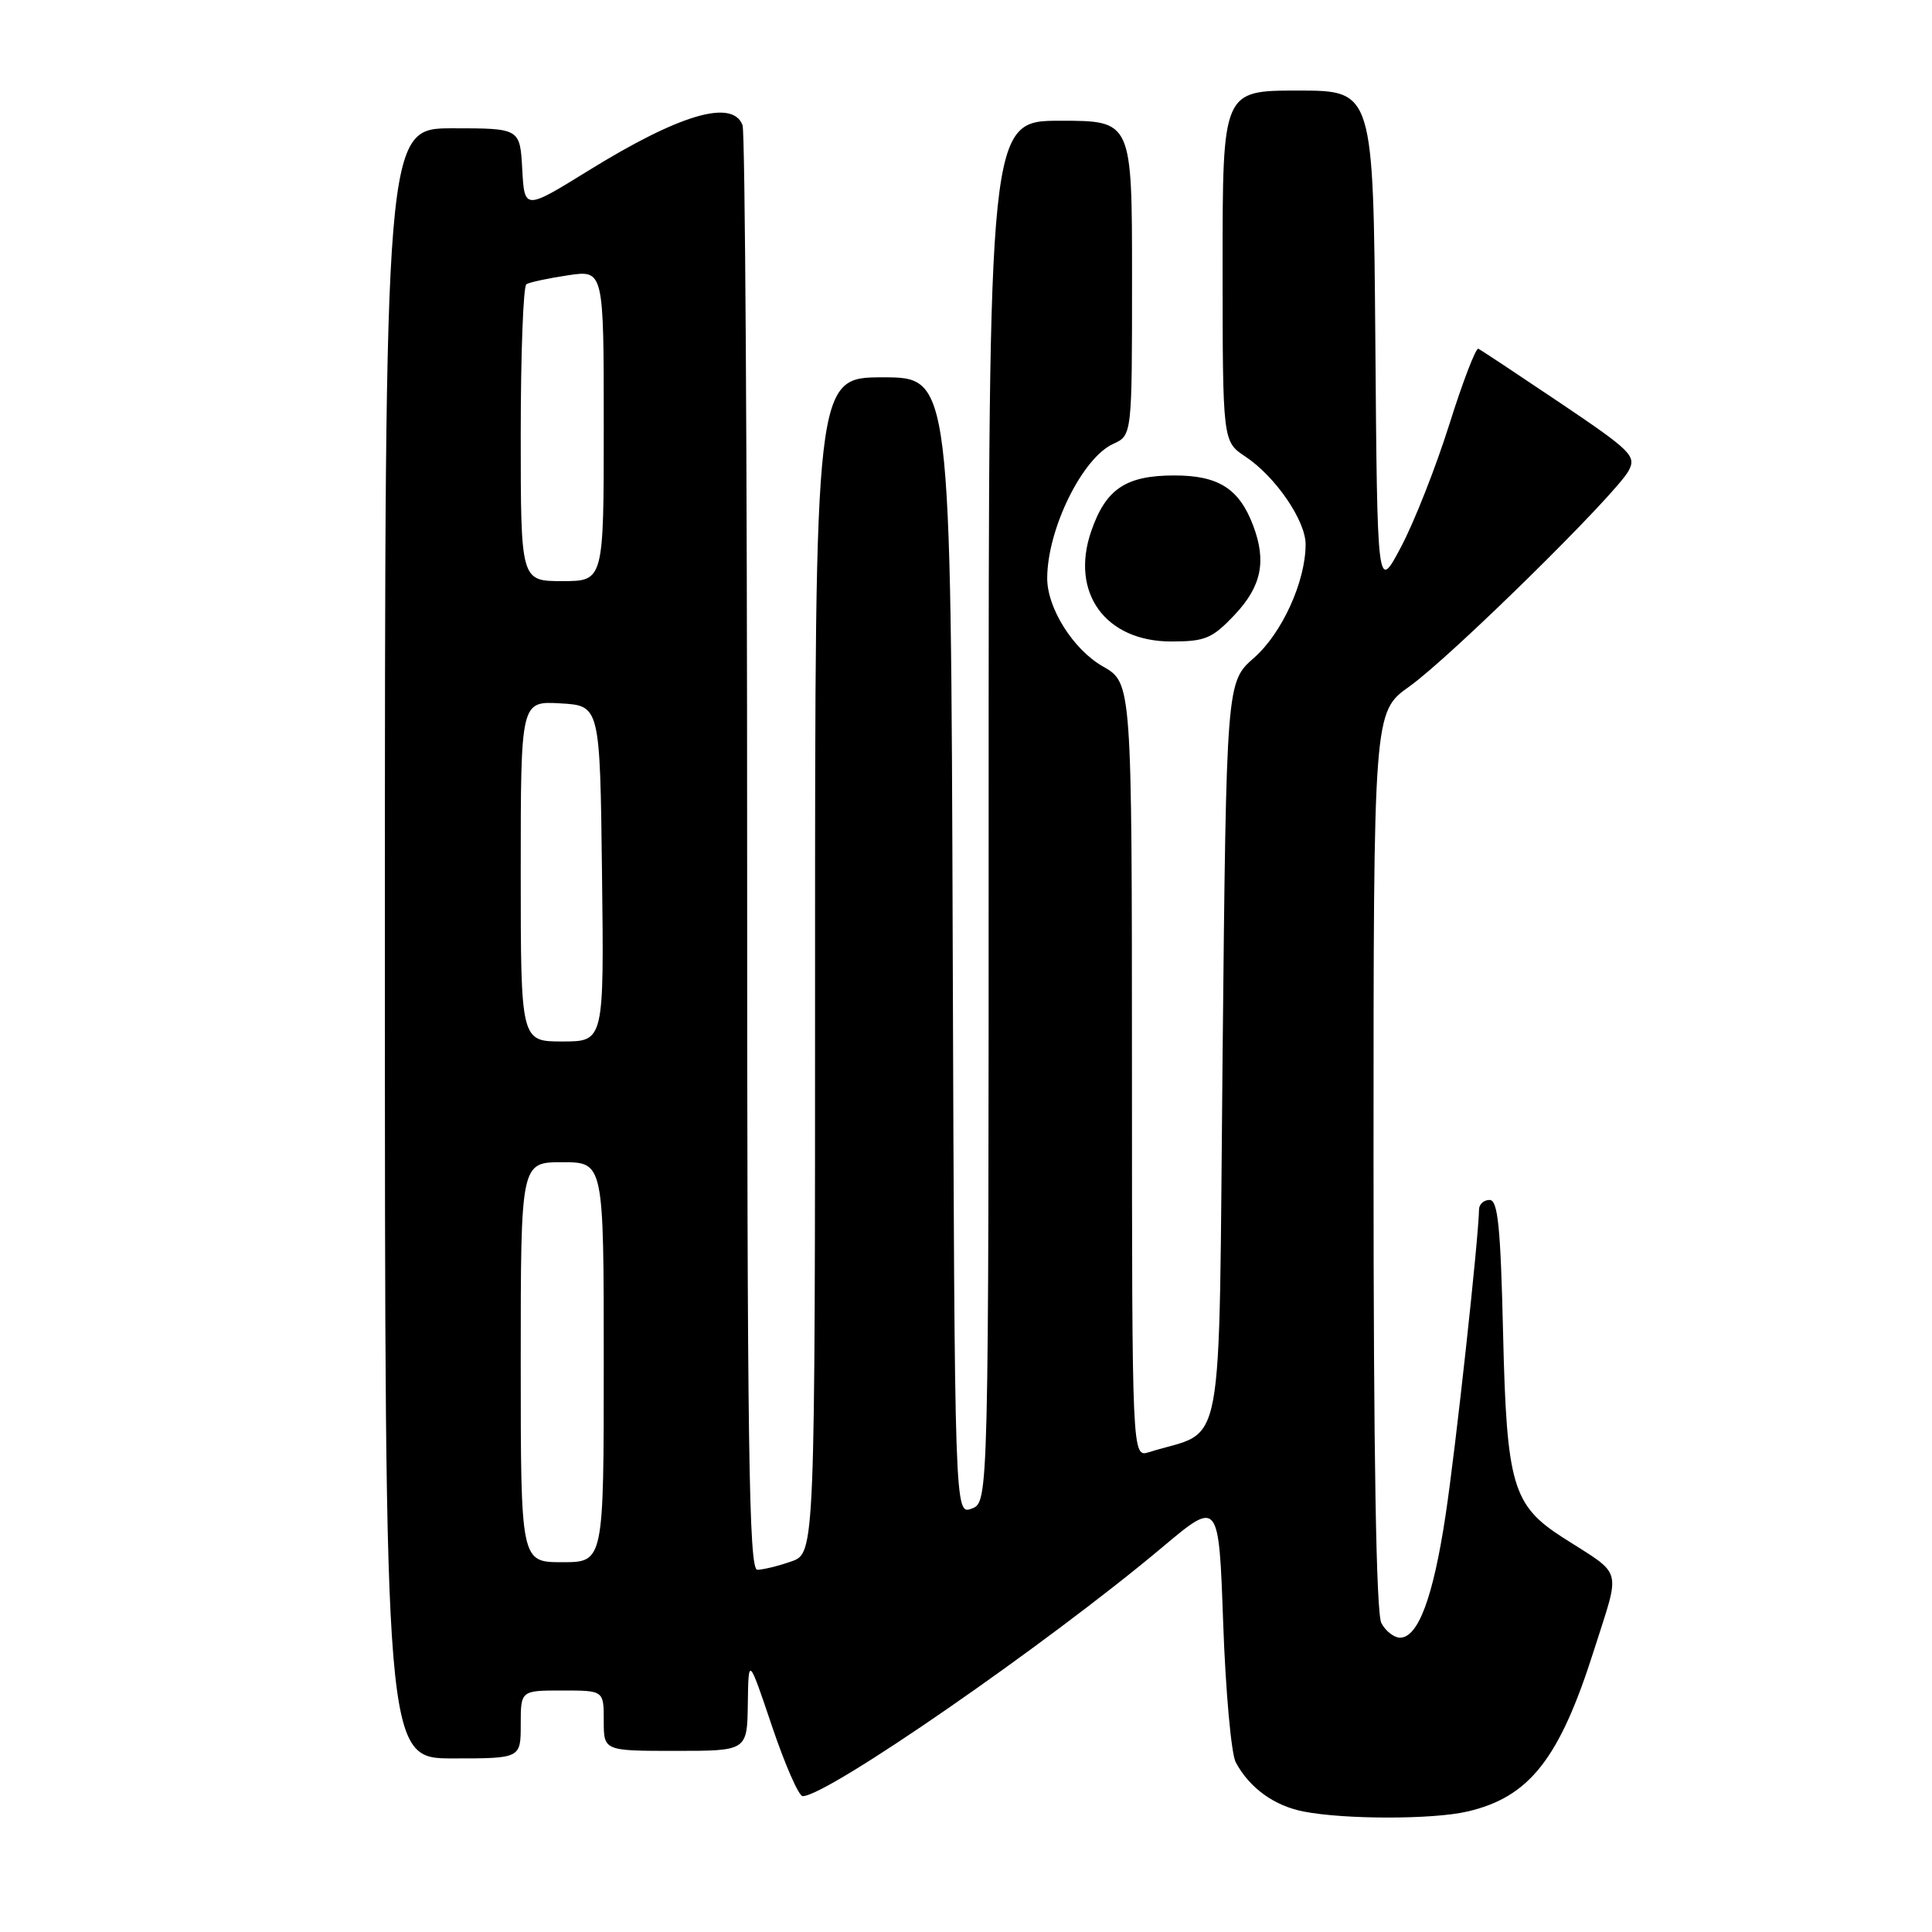 <?xml version="1.0" encoding="UTF-8" standalone="no"?>
<!DOCTYPE svg PUBLIC "-//W3C//DTD SVG 1.1//EN" "http://www.w3.org/Graphics/SVG/1.1/DTD/svg11.dtd" >
<svg xmlns="http://www.w3.org/2000/svg" xmlns:xlink="http://www.w3.org/1999/xlink" version="1.1" viewBox="0 0 256 256">
 <g >
 <path fill="currentColor"
d=" M 194.42 240.04 C 202.67 238.13 206.64 233.07 211.21 218.66 C 214.77 207.43 215.18 208.92 207.05 203.71 C 200.43 199.45 199.64 196.76 199.17 176.81 C 198.84 162.56 198.48 159.00 197.38 159.00 C 196.62 159.00 195.99 159.56 195.98 160.25 C 195.91 164.25 192.87 192.08 191.54 200.82 C 189.90 211.68 187.91 217.00 185.51 217.00 C 184.72 217.00 183.60 216.13 183.04 215.07 C 182.35 213.79 182.00 192.77 182.00 153.74 C 182.00 94.34 182.00 94.34 186.75 90.96 C 192.23 87.06 214.11 65.53 215.80 62.38 C 216.85 60.42 216.16 59.74 206.72 53.38 C 201.10 49.60 196.23 46.37 195.89 46.21 C 195.56 46.06 193.83 50.56 192.05 56.21 C 190.27 61.87 187.39 69.18 185.65 72.46 C 182.50 78.42 182.50 78.42 182.24 45.21 C 181.97 12.00 181.97 12.00 171.99 12.00 C 162.00 12.00 162.00 12.00 162.00 35.25 C 162.01 58.50 162.01 58.50 165.02 60.50 C 168.99 63.13 173.00 68.97 173.00 72.13 C 173.00 77.03 169.88 83.90 166.17 87.16 C 162.50 90.38 162.50 90.38 162.00 139.84 C 161.45 194.65 162.46 189.20 152.25 192.42 C 150.00 193.13 150.00 193.13 149.99 141.82 C 149.98 90.50 149.98 90.50 146.13 88.30 C 142.20 86.06 138.74 80.56 138.76 76.59 C 138.79 70.08 143.41 60.68 147.50 58.82 C 150.00 57.68 150.00 57.68 150.00 36.84 C 150.00 16.00 150.00 16.00 140.50 16.00 C 131.00 16.00 131.00 16.00 131.00 107.53 C 131.00 199.06 131.00 199.06 128.75 199.90 C 126.50 200.73 126.50 200.73 126.24 125.36 C 125.99 50.00 125.99 50.00 116.99 50.00 C 108.00 50.00 108.00 50.00 108.00 127.90 C 108.00 205.80 108.00 205.80 104.85 206.90 C 103.12 207.51 101.09 208.00 100.35 208.00 C 99.23 208.00 99.00 192.13 99.00 113.08 C 99.00 60.88 98.73 17.45 98.39 16.58 C 97.05 13.08 90.05 15.14 78.00 22.59 C 69.50 27.84 69.50 27.84 69.20 22.42 C 68.90 17.00 68.90 17.00 59.95 17.00 C 51.00 17.00 51.00 17.00 51.00 125.00 C 51.00 233.00 51.00 233.00 60.00 233.00 C 69.00 233.00 69.00 233.00 69.00 228.50 C 69.00 224.00 69.00 224.00 74.50 224.00 C 80.00 224.00 80.00 224.00 80.00 228.00 C 80.00 232.00 80.00 232.00 89.50 232.00 C 99.00 232.00 99.00 232.00 99.09 225.75 C 99.18 219.50 99.18 219.50 102.30 228.75 C 104.02 233.84 105.84 238.00 106.36 238.00 C 109.62 238.00 138.72 217.86 154.00 205.03 C 161.50 198.73 161.50 198.73 162.08 215.11 C 162.40 224.13 163.15 232.41 163.74 233.51 C 165.56 236.91 168.83 239.28 172.75 240.04 C 178.19 241.10 189.87 241.10 194.42 240.04 Z  M 163.63 81.43 C 167.16 77.68 167.84 74.35 166.04 69.61 C 164.19 64.74 161.45 63.00 155.61 63.00 C 149.17 63.00 146.51 64.79 144.58 70.42 C 141.79 78.56 146.48 85.00 155.19 85.00 C 159.71 85.00 160.63 84.61 163.63 81.43 Z  M 69.00 180.50 C 69.00 154.00 69.00 154.00 74.50 154.00 C 80.00 154.00 80.00 154.00 80.00 180.50 C 80.00 207.00 80.00 207.00 74.50 207.00 C 69.00 207.00 69.00 207.00 69.00 180.50 Z  M 69.00 115.45 C 69.00 92.90 69.00 92.90 74.25 93.20 C 79.50 93.50 79.50 93.50 79.77 115.75 C 80.04 138.00 80.04 138.00 74.52 138.00 C 69.00 138.00 69.00 138.00 69.00 115.45 Z  M 69.00 57.56 C 69.00 46.87 69.34 37.91 69.75 37.66 C 70.16 37.40 72.64 36.87 75.25 36.48 C 80.00 35.77 80.00 35.77 80.00 56.39 C 80.00 77.00 80.00 77.00 74.50 77.00 C 69.00 77.00 69.00 77.00 69.00 57.56 Z "/>
</g>
</svg>